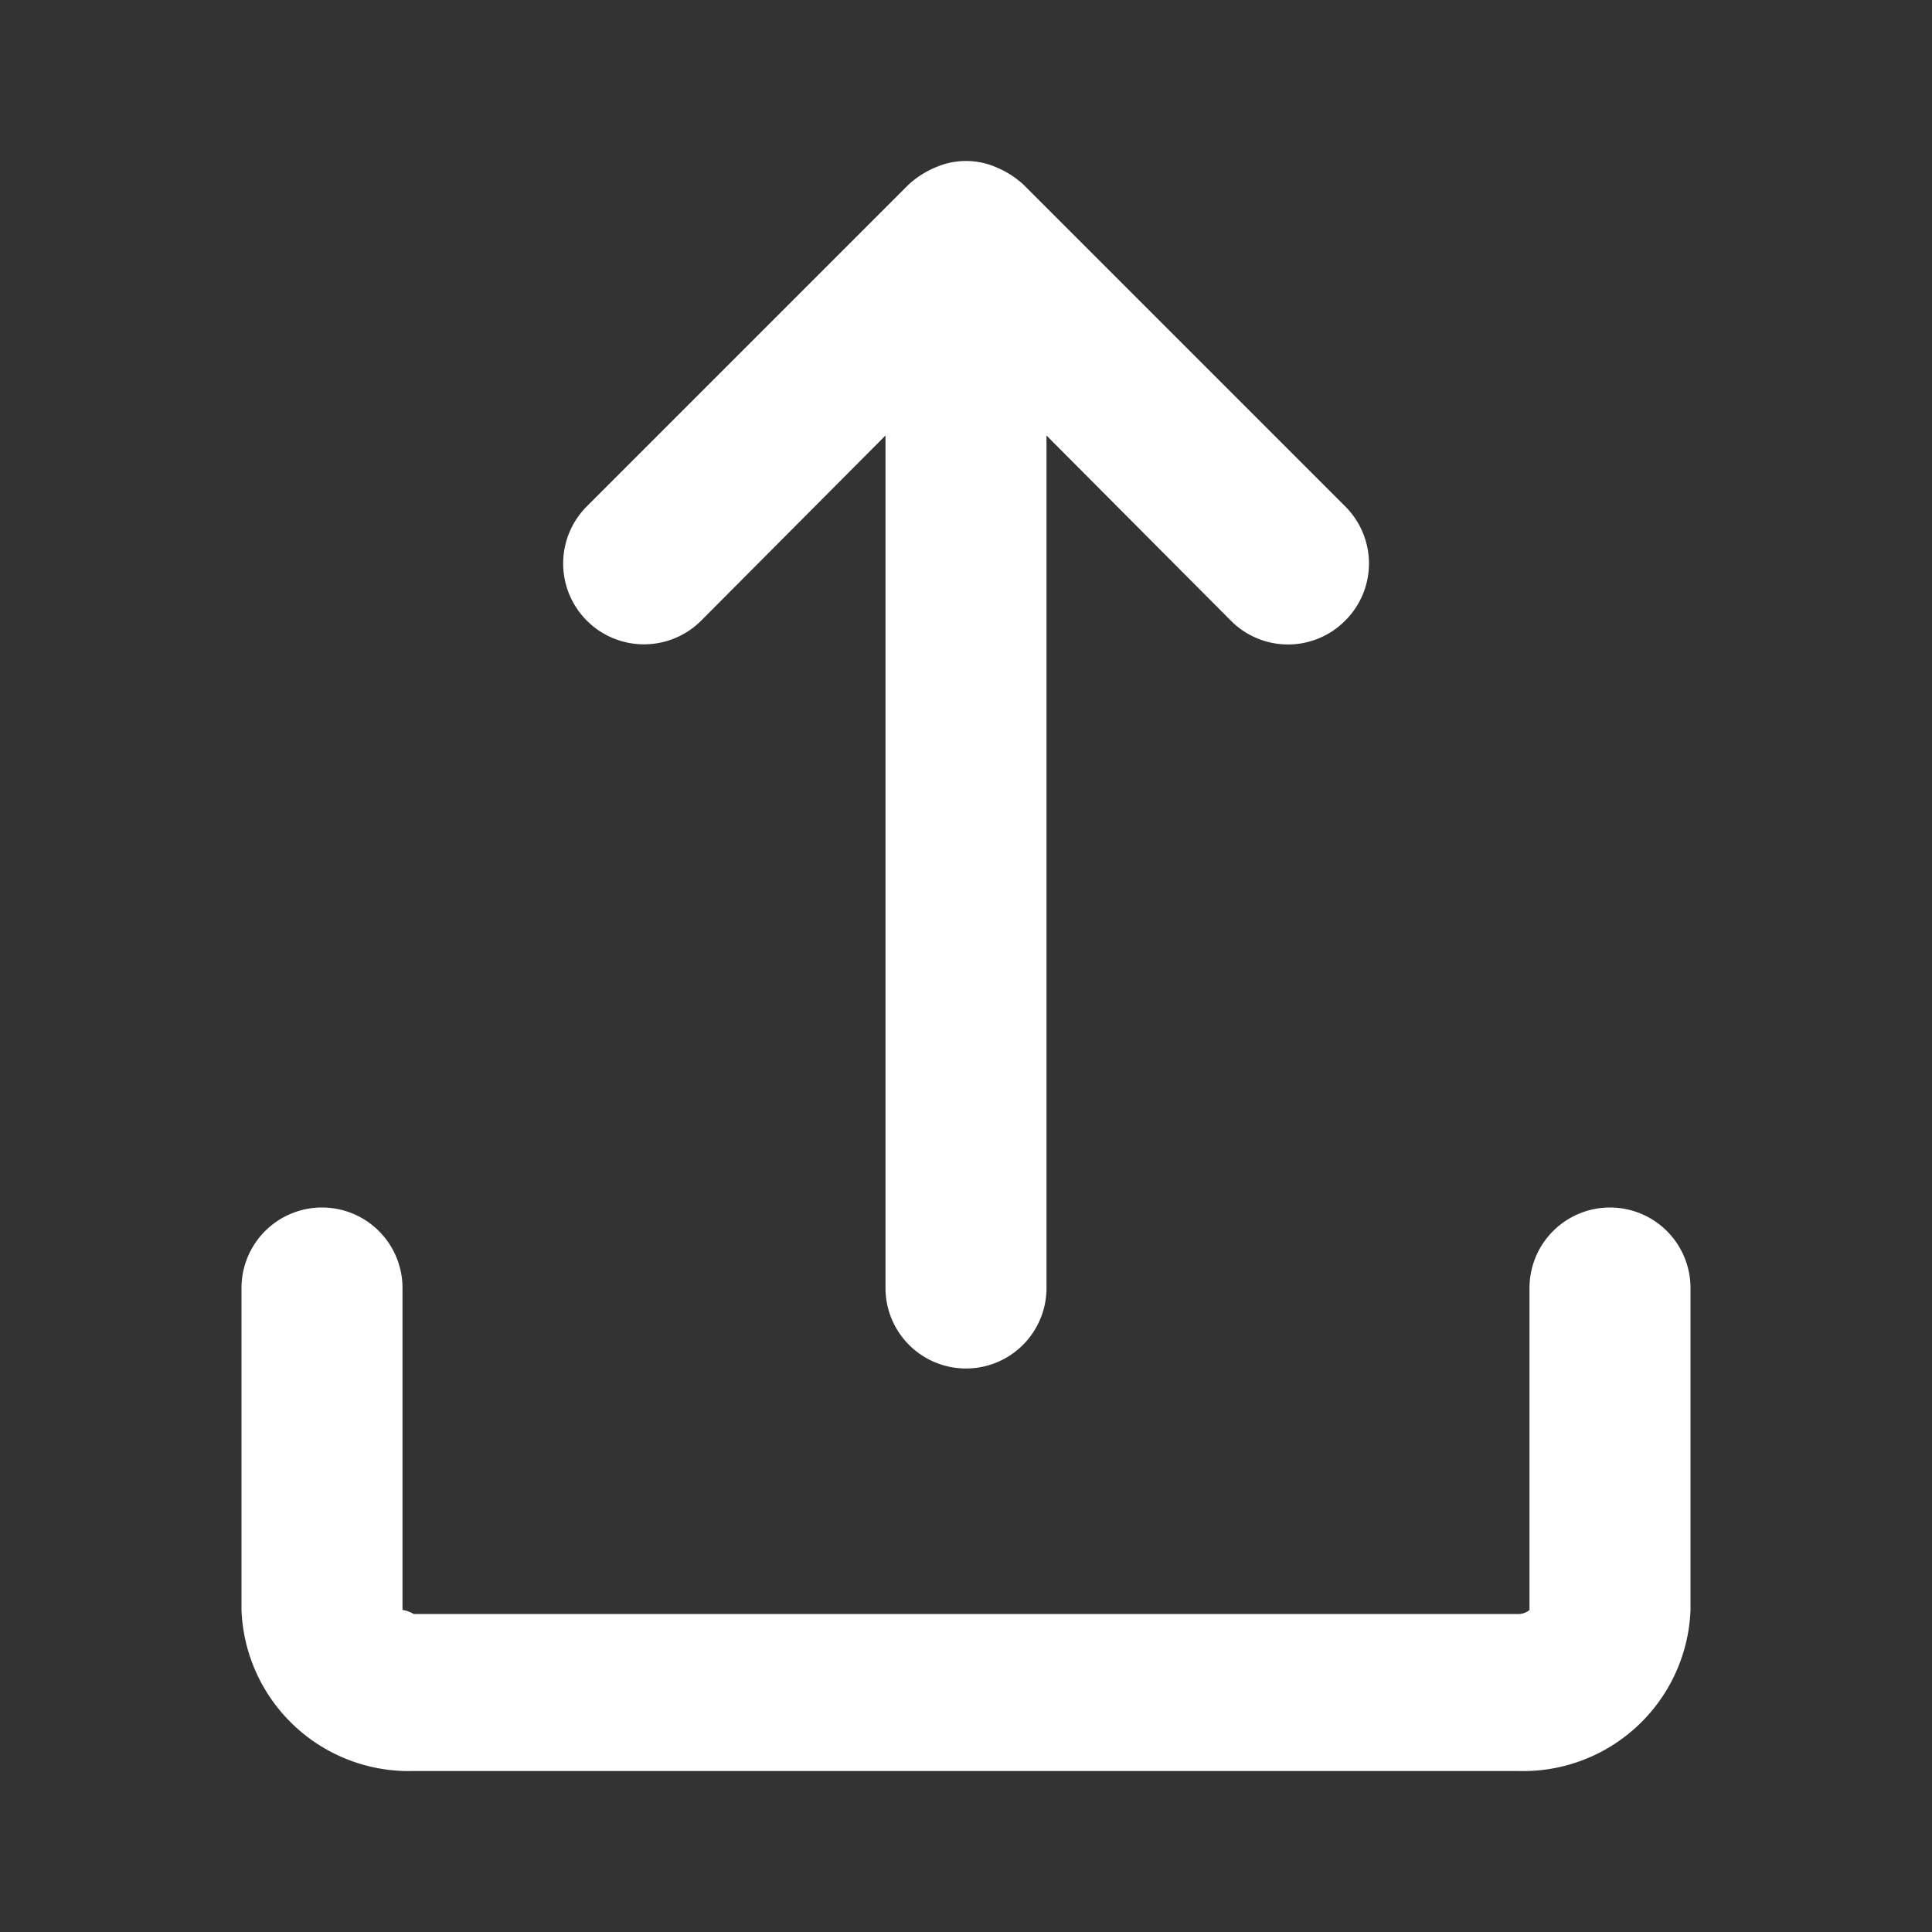 <svg fill="#ffffff" viewBox="0 0 24 24" xmlns="http://www.w3.org/2000/svg">
    <rect x="0" y="0" width="24" height="24" fill="#333333" stroke="none"/>
    <path d="M20,15a1,1,0,0,0-1,1V20a.22.22,0,0,1-.15.05H5.14C5.05,20,5,20,5,20V16a1,1,0,0,0-2,0v4a2.08,2.08,0,0,0,2.14,2H18.86A2.08,2.08,0,0,0,21,20V16A1,1,0,0,0,20,15Z"/>
    <path d="M8.71,7.71,11,5.41V16a1,1,0,0,0,2,0V5.41l2.29,2.3a1,1,0,0,0,1.42,0,1,1,0,0,0,0-1.42l-4-4h0a1.15,1.15,0,0,0-.33-.21.94.94,0,0,0-.76,0,1.15,1.15,0,0,0-.33.21h0l-4,4A1,1,0,1,0,8.71,7.71Z"/>
</svg>
  